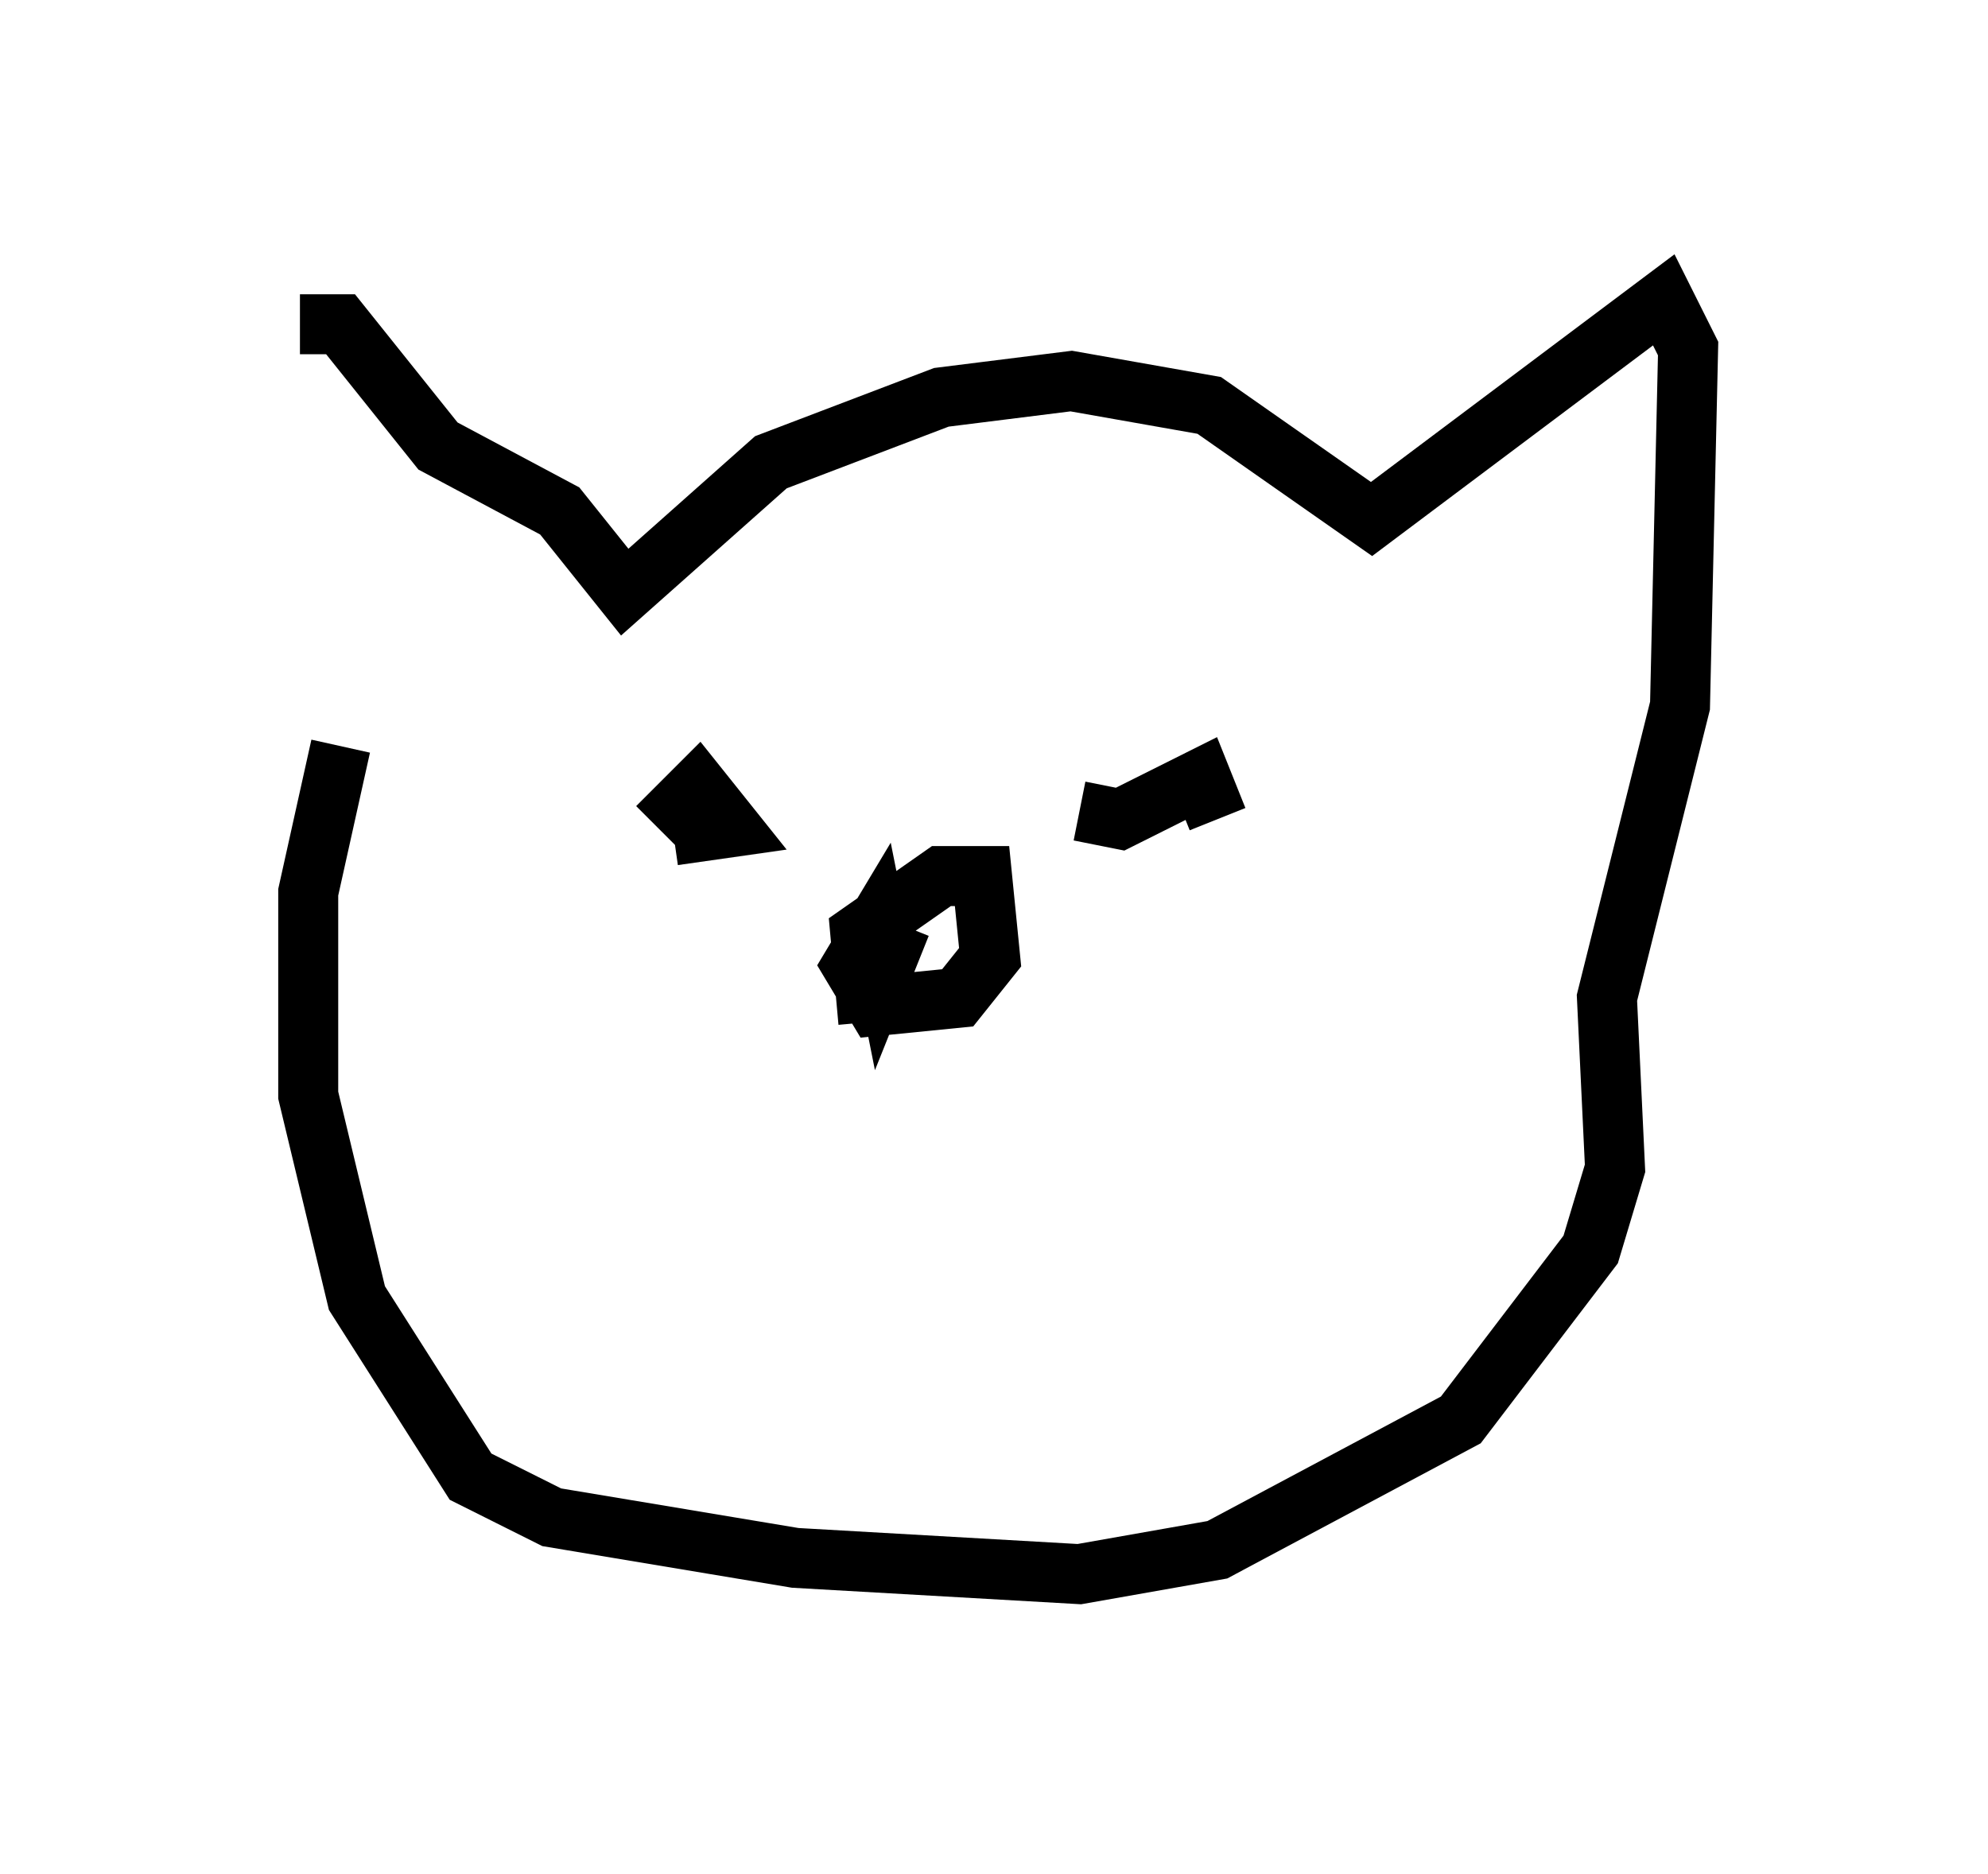<?xml version="1.0" encoding="utf-8" ?>
<svg baseProfile="full" height="31.245" version="1.1" width="33.139" xmlns="http://www.w3.org/2000/svg" xmlns:ev="http://www.w3.org/2001/xml-events" xmlns:xlink="http://www.w3.org/1999/xlink"><defs /><rect fill="white" height="31.245" width="33.139" x="0" y="0" /><path d="M6.083, 13.119 m-1.083, -7.713 l0.677, 0.0 1.624, 2.03 l2.03, 1.083 1.083, 1.353 l2.436, -2.165 2.842, -1.083 l2.165, -0.271 2.3, 0.406 l2.706, 1.894 4.871, -3.654 l0.406, 0.812 -0.135, 5.954 l-1.218, 4.871 0.135, 2.842 l-0.406, 1.353 -2.165, 2.842 l-4.059, 2.165 -2.3, 0.406 l-4.736, -0.271 -4.059, -0.677 l-1.353, -0.677 -1.894, -2.977 l-0.812, -3.383 0.0, -3.383 l0.541, -2.436 m8.796, 4.601 l-0.135, -1.488 1.353, -0.947 l0.677, 0.0 0.135, 1.353 l-0.541, 0.677 -1.353, 0.135 l-0.406, -0.677 0.406, -0.677 l0.135, 0.677 0.271, -0.677 m-4.059, -1.624 l0.677, -0.677 0.541, 0.677 l-0.947, 0.135 m6.766, -0.406 l0.677, 0.135 1.353, -0.677 l0.271, 0.677 " fill="none" stroke="black" stroke-width="1" /></svg>